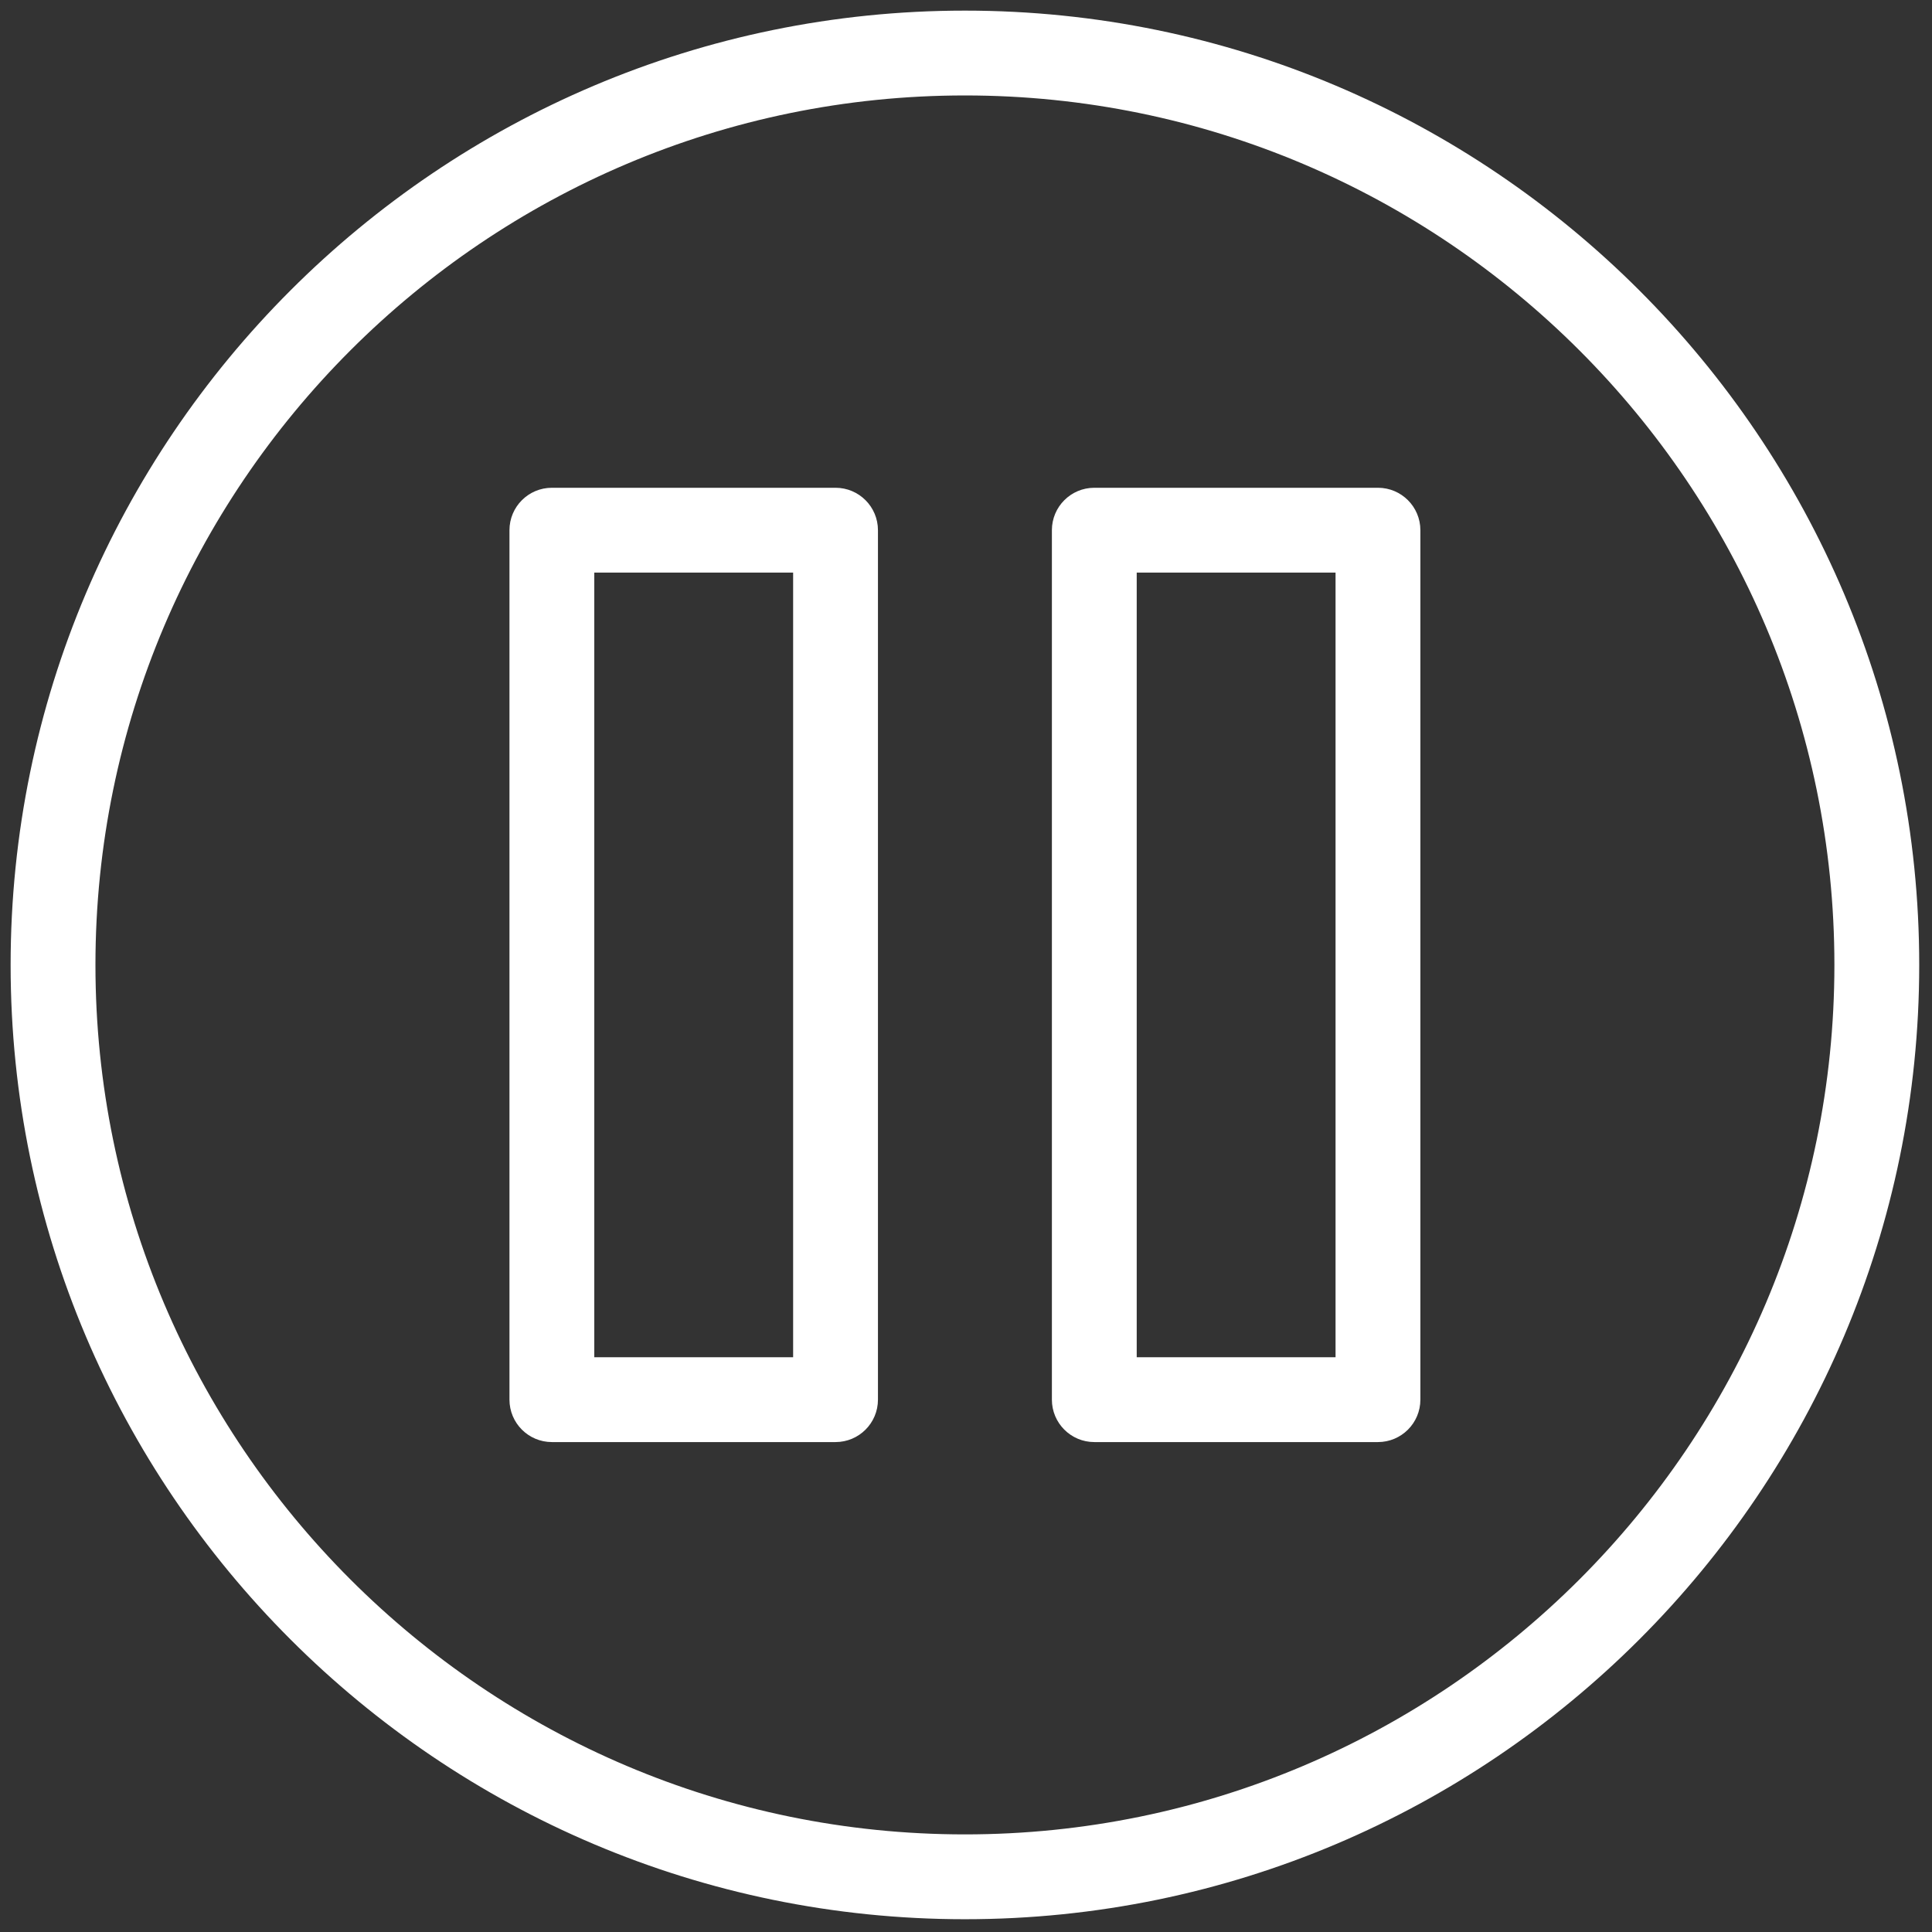 <svg xmlns="http://www.w3.org/2000/svg" xmlns:xlink="http://www.w3.org/1999/xlink" version="1.1" width="256" height="256" viewBox="0 0 256 256" xml:space="preserve">
<rect x="0" y="0" width="256" height="256" fill="#333333" stroke="none"/>
<defs>
</defs>
<g style="stroke: none; stroke-width: 0; stroke-dasharray: none; stroke-linecap: butt; stroke-linejoin: miter; stroke-miterlimit: 10; fill: rgb(255, 255, 255); fill-rule: nonzero; opacity: 1;" transform="translate(1.407 1.407) scale(2.81 2.81)" >
    <path d="M 38.899 67.5 H 25.523 c -1.104 0 -2 -0.896 -2 -2 v -41 c 0 -1.104 0.896 -2 2 -2 h 13.376 c 1.104 0 2 0.896 2 2 v 41 C 40.899 66.604 40.004 67.5 38.899 67.5 z M 27.523 63.5 h 9.376 v -37 h -9.376 V 63.5 z" style="stroke: none; stroke-width: 1; stroke-dasharray: none; stroke-linecap: butt; stroke-linejoin: miter; stroke-miterlimit: 10; fill: rgb(255,255,255); fill-rule: nonzero; opacity: 1;" transform=" matrix(1 0 0 1 0 0) " stroke-linecap="round" />
    <path d="M 64.477 67.5 H 51.101 c -1.104 0 -2 -0.896 -2 -2 v -41 c 0 -1.104 0.896 -2 2 -2 h 13.376 c 1.104 0 2 0.896 2 2 v 41 C 66.477 66.604 65.581 67.5 64.477 67.5 z M 53.101 63.5 h 9.376 v -37 h -9.376 V 63.5 z" style="stroke: none; stroke-width: 1; stroke-dasharray: none; stroke-linecap: butt; stroke-linejoin: miter; stroke-miterlimit: 10; fill: rgb(255,255,255); fill-rule: nonzero; opacity: 1;" transform=" matrix(1 0 0 1 0 0) " stroke-linecap="round" />
    <path d="M 45 90 C 20.187 90 0 69.813 0 45 C 0 20.187 20.187 0 45 0 c 24.813 0 45 20.187 45 45 C 90 69.813 69.813 90 45 90 z M 45 4 C 22.393 4 4 22.393 4 45 s 18.393 41 41 41 s 41 -18.393 41 -41 S 67.607 4 45 4 z" style="stroke: none; stroke-width: 1; stroke-dasharray: none; stroke-linecap: butt; stroke-linejoin: miter; stroke-miterlimit: 10; fill: rgb(255,255,255); fill-rule: nonzero; opacity: 1;" transform=" matrix(1 0 0 1 0 0) " stroke-linecap="round" />
</g>
</svg>
